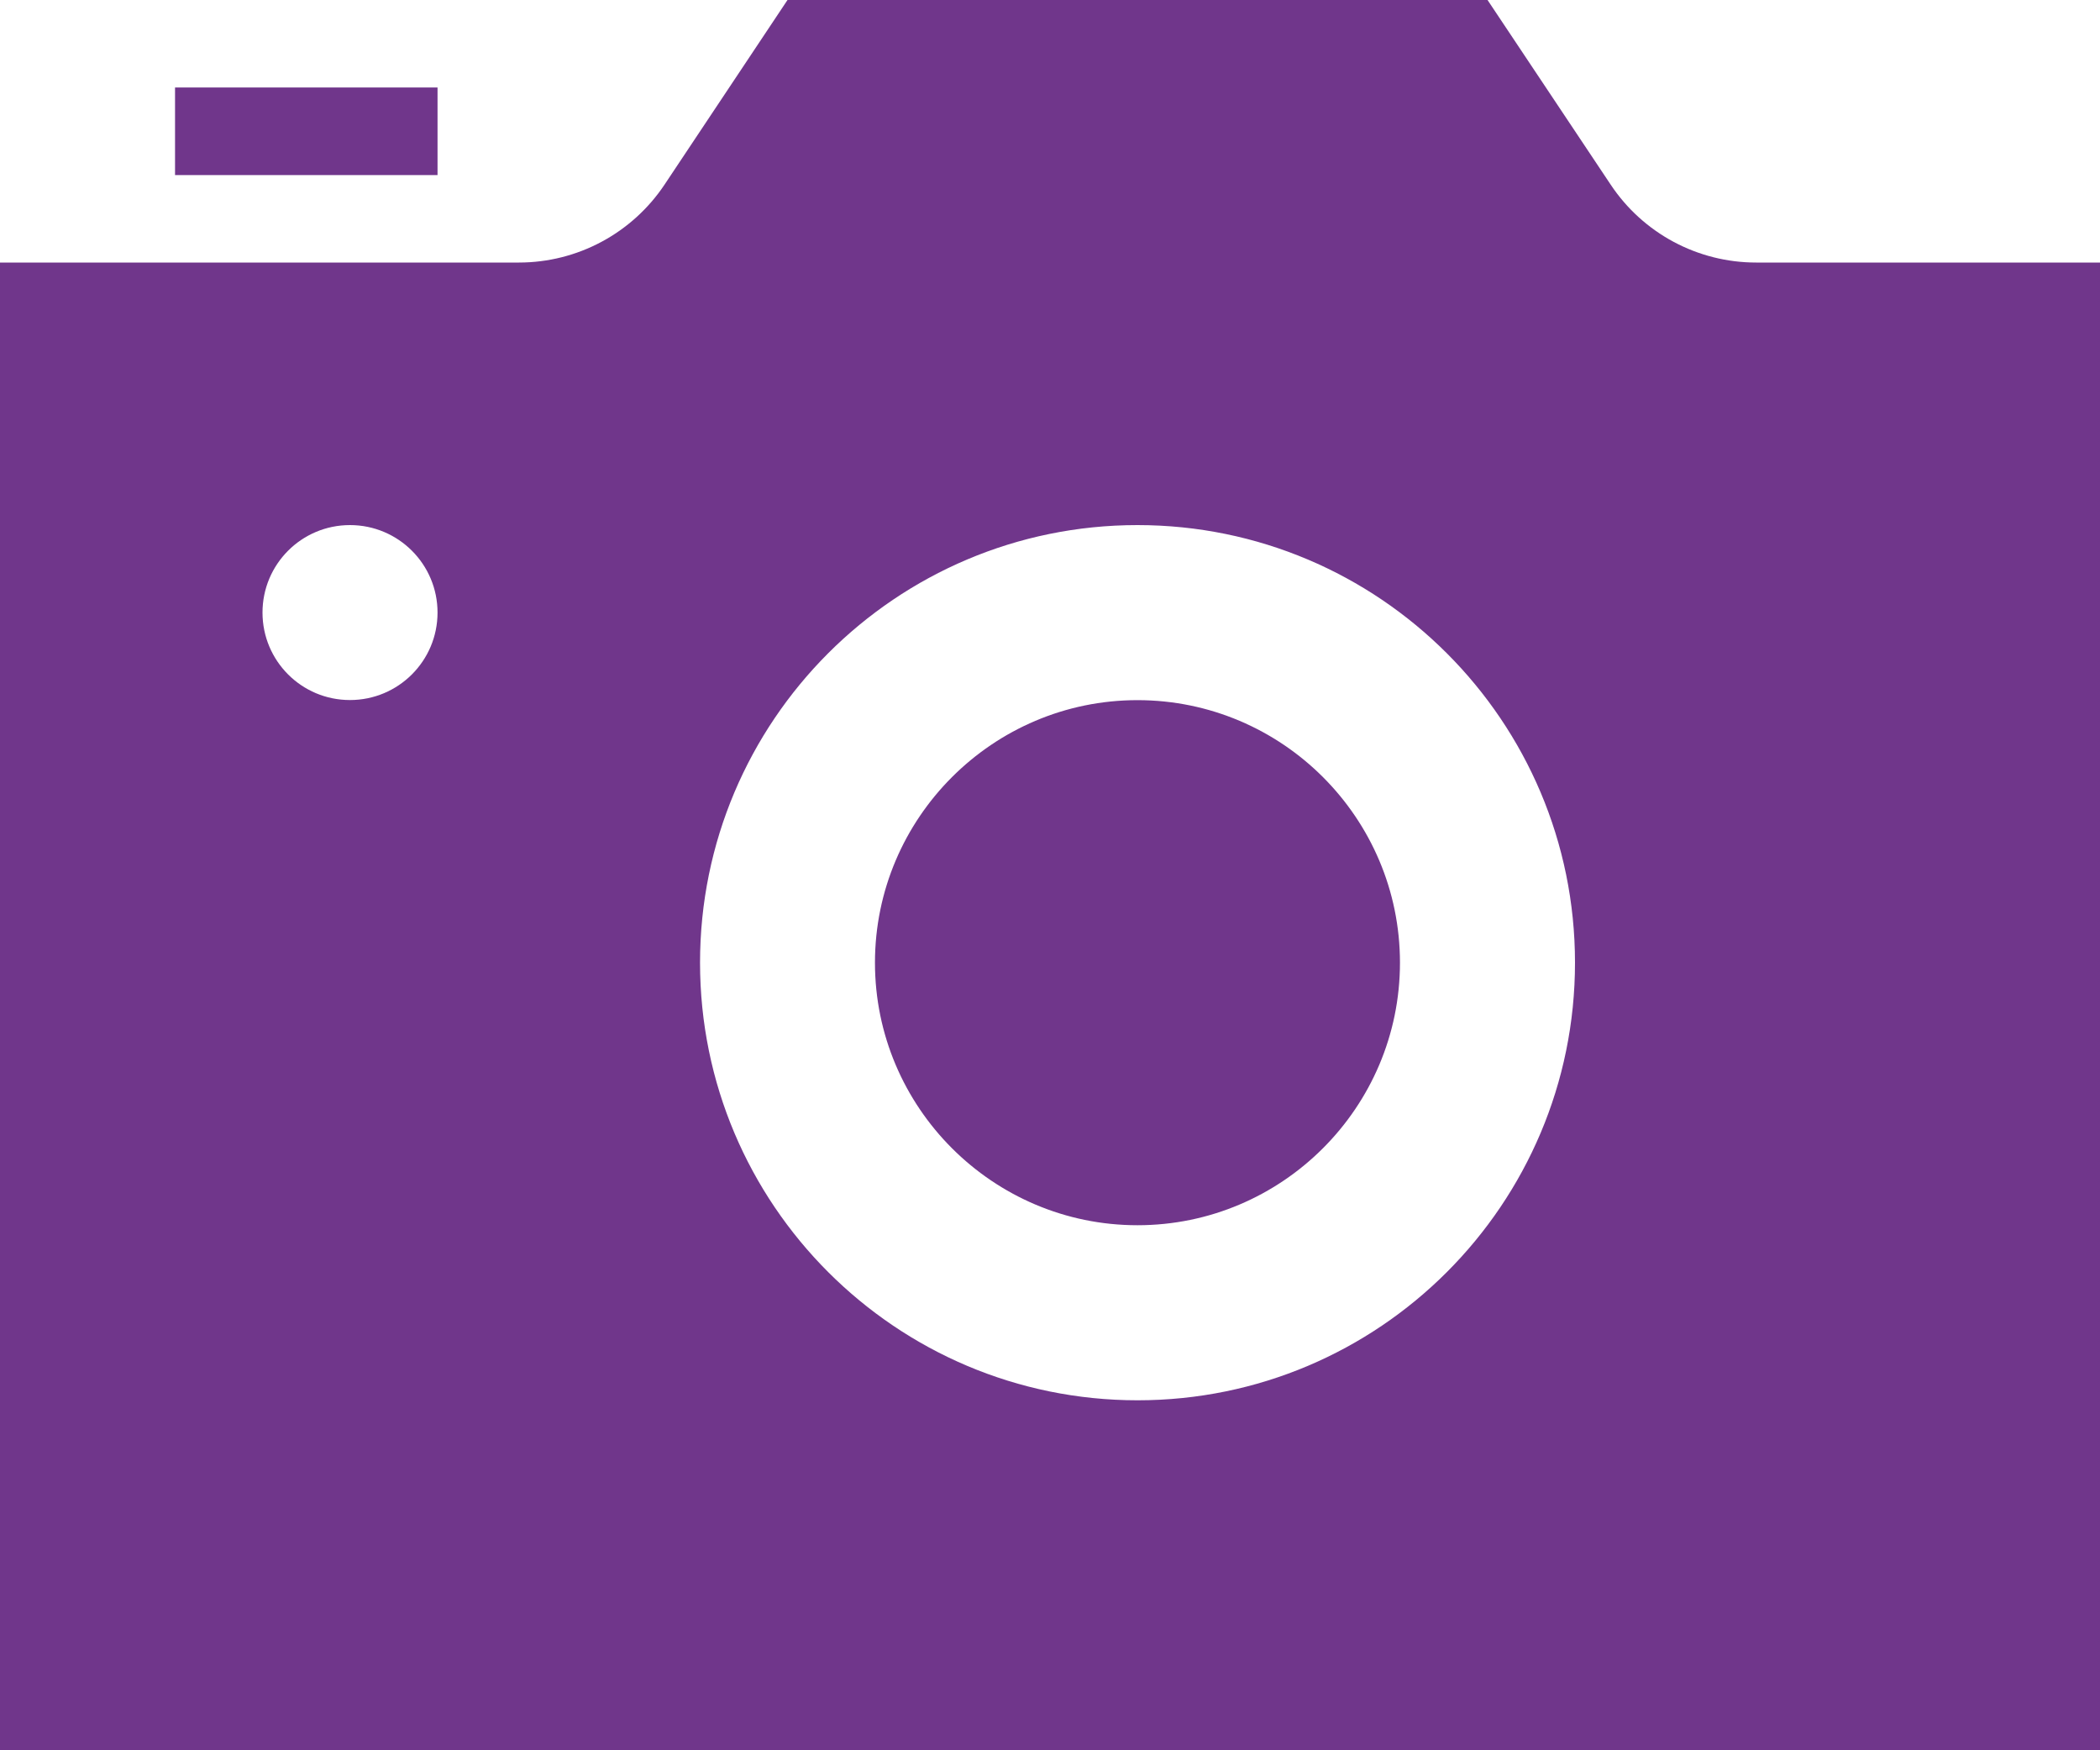 <?xml version="1.0" encoding="utf-8"?>
<!-- Generator: Adobe Illustrator 26.0.3, SVG Export Plug-In . SVG Version: 6.00 Build 0)  -->
<svg version="1.1" id="Layer_1" xmlns="http://www.w3.org/2000/svg" xmlns:xlink="http://www.w3.org/1999/xlink" x="0px" y="0px"
	 viewBox="0 0 20 16.667" style="enable-background:new 0 0 20 16.667;" xml:space="preserve">
<style type="text/css">
	.st0{fill:#70368B;}
</style>
<path class="st0" d="M4.167,1.667h-2.5V0.833h2.5V1.667z M10.833,6.667c-1.378,0-2.5,1.122-2.5,2.5s1.122,2.5,2.5,2.5
	s2.5-1.122,2.5-2.5S12.212,6.667,10.833,6.667z M20,2.5v14.167H0V2.5h4.942c0.557,0,1.077-0.278,1.387-0.742L7.5,0h6.667
	l1.172,1.757C15.648,2.222,16.168,2.5,16.725,2.5H20z M4.167,5.833C4.167,5.373,3.794,5,3.333,5S2.5,5.373,2.5,5.833
	s0.372,0.833,0.833,0.833S4.167,6.293,4.167,5.833z M15,9.167C15,6.866,13.134,5,10.833,5S6.667,6.866,6.667,9.167
	s1.866,4.167,4.167,4.167S15,11.467,15,9.167z"/>
</svg>

